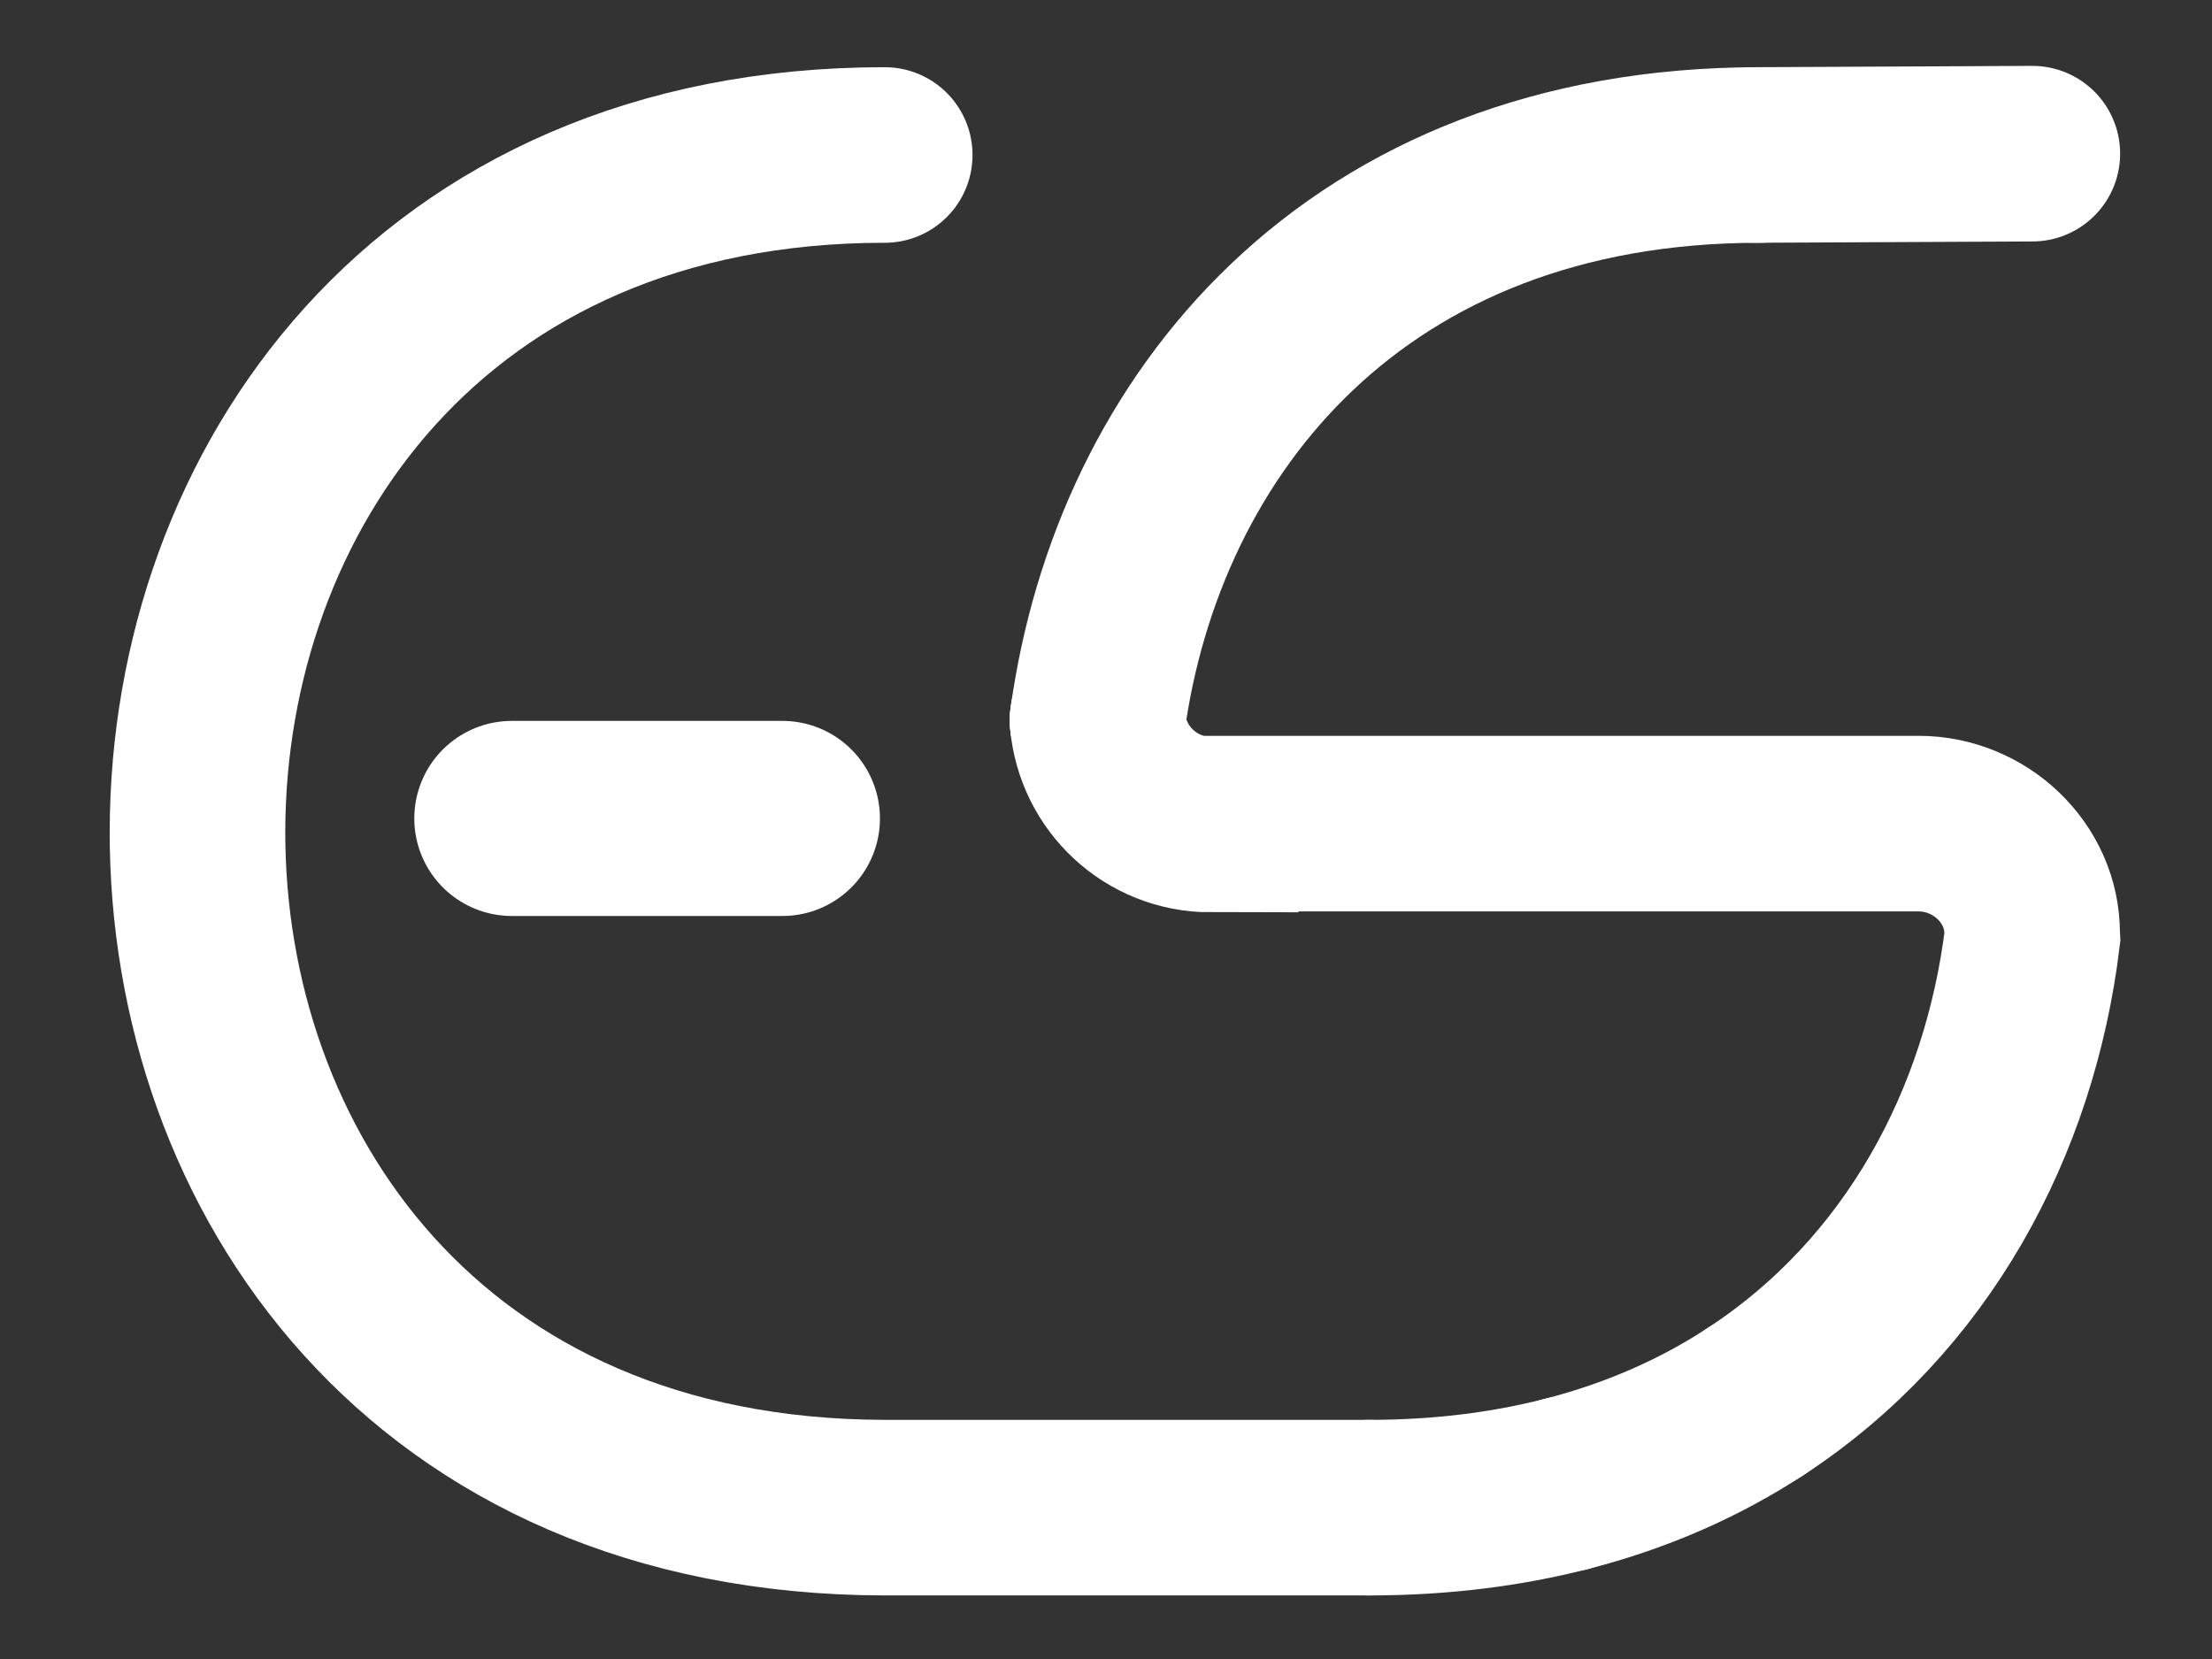 <?xml version="1.0" encoding="utf-8"?>
<!-- Generator: Adobe Illustrator 15.0.2, SVG Export Plug-In . SVG Version: 6.00 Build 0)  -->
<!DOCTYPE svg PUBLIC "-//W3C//DTD SVG 1.1//EN" "http://www.w3.org/Graphics/SVG/1.1/DTD/svg11.dtd">
<svg version="1.1" id="Layer_1" xmlns="http://www.w3.org/2000/svg" xmlns:xlink="http://www.w3.org/1999/xlink" x="0px" y="0px"
	 width="226.77px" height="170.08px" viewBox="0 0 226.77 170.08" enable-background="new 0 0 226.77 170.08" xml:space="preserve">
<rect x="0" y="0" width="226.77" height="170.08" fill="#333333" stroke="none"/>
<path fill="none" stroke="#FFFFFF" stroke-width="18" stroke-linecap="round" stroke-miterlimit="10" d="M179.926,15.889"/>
<g>
	<path fill="none" stroke="#FFFFFF" stroke-width="18" stroke-linecap="round" stroke-miterlimit="10" d="M140.344,154.561H90.701
		c-94.258-0.138-93.619-138.672,0-138.672"/>
	<g>
		<path fill="none" stroke="#FFFFFF" stroke-width="18" stroke-linecap="round" stroke-miterlimit="10" d="M140.344,142.846"/>
		<path fill="none" stroke="#FFFFFF" stroke-width="18" stroke-linecap="round" stroke-miterlimit="10" d="M160.543,152.14"/>
		<path fill="none" stroke="#FFFFFF" stroke-width="18" stroke-linecap="round" stroke-miterlimit="10" d="M140.344,154.561
			c7.333,0,14.063-0.853,20.199-2.421"/>
		<path fill="none" stroke="#FFFFFF" stroke-width="18" stroke-linecap="round" stroke-miterlimit="10" d="M140.344,142.846
			 M140.344,26.73"/>
		<path fill="none" stroke="#FFFFFF" stroke-width="18" stroke-linecap="round" stroke-miterlimit="10" d="M179.926,154.561"/>
		<path fill="none" stroke="#FFFFFF" stroke-width="18" stroke-linecap="round" stroke-miterlimit="10" d="M160.543,152.14"/>
		<path fill="none" stroke="#FFFFFF" stroke-width="18" stroke-linecap="round" stroke-miterlimit="10" d="M179.926,143.719
			c-5.626,3.673-12.082,6.555-19.383,8.421"/>
		
			<line fill="none" stroke="#FFFFFF" stroke-width="18" stroke-linecap="round" stroke-miterlimit="10" x1="208.352" y1="15.754" x2="179.926" y2="15.889"/>
	</g>
	<g>
		<path fill="none" stroke="#FFFFFF" stroke-width="18" stroke-linecap="round" stroke-miterlimit="10" d="M112.517,73.843
			c0.021-0.163,0.042-0.327,0.064-0.491"/>
		<path fill="none" stroke="#FFFFFF" stroke-width="18" stroke-linecap="round" stroke-miterlimit="10" d="M180.391,15.889
			c-41.441,0-63.711,27.666-67.874,57.954"/>
		<path fill="none" stroke="#FFFFFF" stroke-width="18" stroke-linecap="round" stroke-miterlimit="10" d="M180.391,154.561"/>
		<path fill="none" stroke="#FFFFFF" stroke-width="18" stroke-linecap="round" stroke-miterlimit="10" d="M112.517,73.843"/>
	</g>
	<path fill="none" stroke="#FFFFFF" stroke-width="18" stroke-linecap="round" stroke-miterlimit="10" d="M179.926,143.719
		c16.679-10.89,26.093-28.675,28.426-47.621l-0.02-0.38c0.02-6.204-5.33-11.282-11.643-11.282H124.11v0.09
		c-6.108,0-11.093-4.703-11.594-10.683"/>
</g>
<line fill="none" stroke="#FFFFFF" stroke-width="20" stroke-linecap="round" stroke-miterlimit="10" x1="52.472" y1="83.905" x2="80.211" y2="83.905"/>
</svg>
